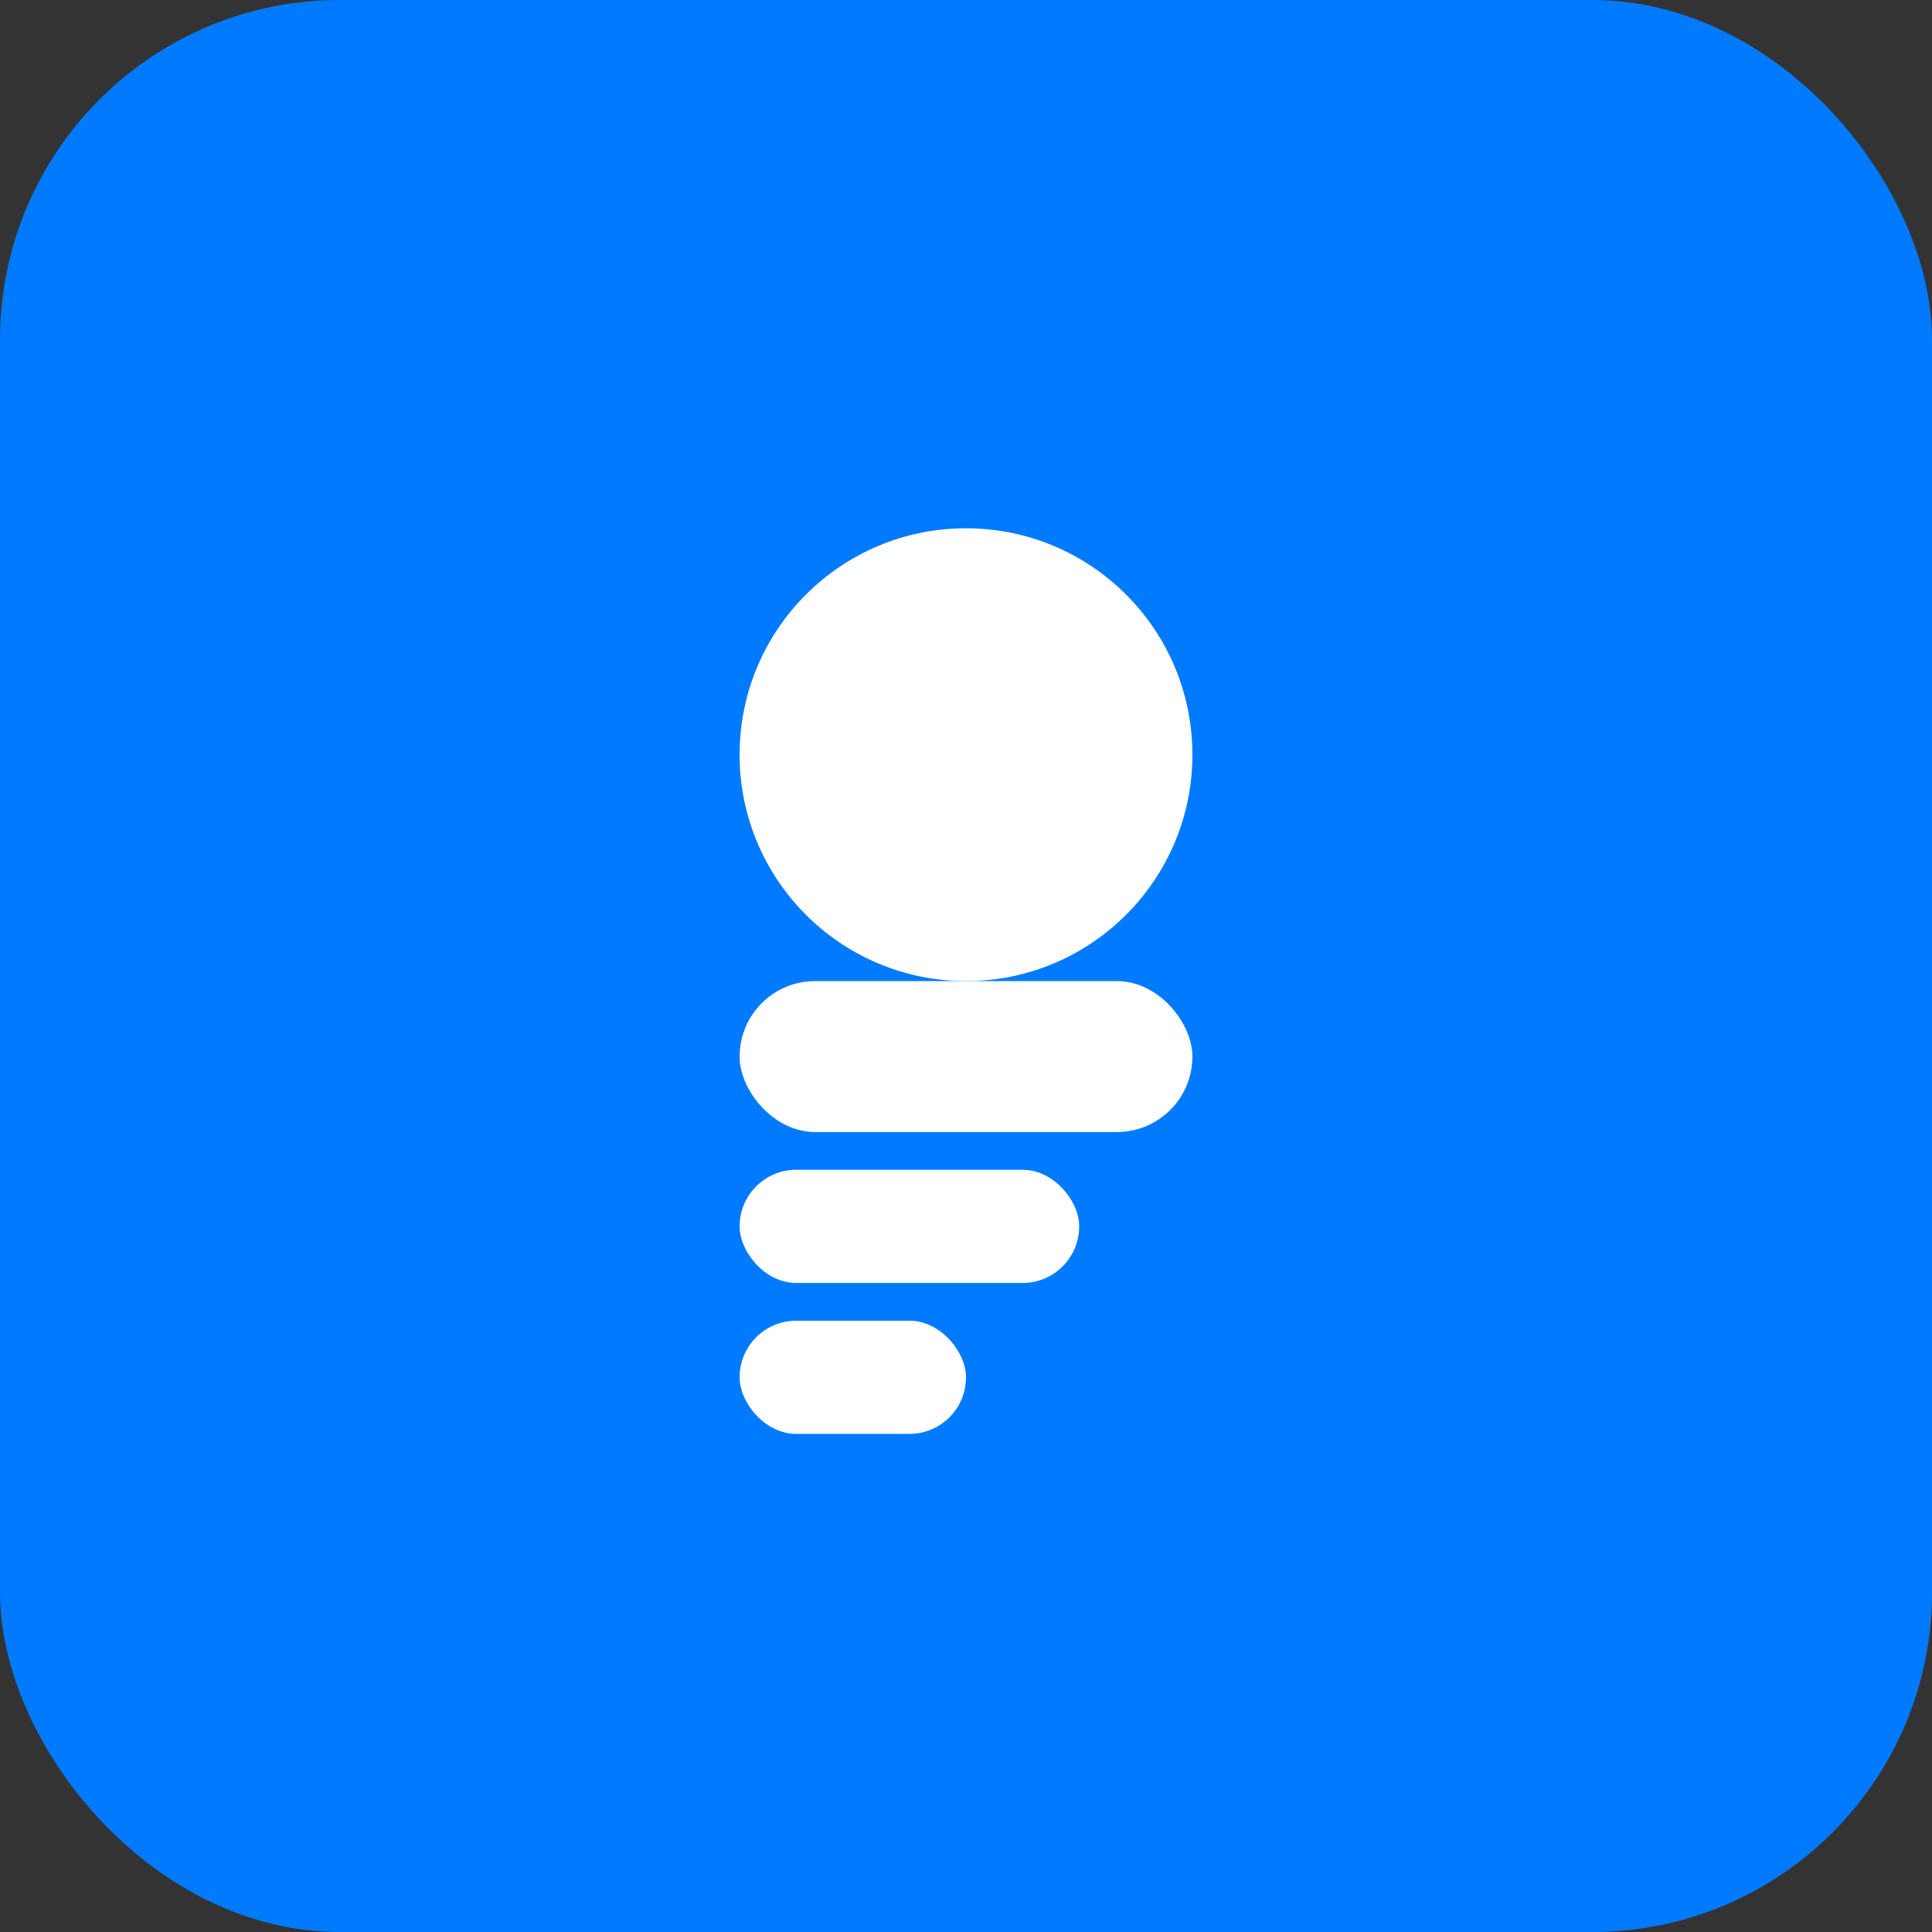 <svg width="1024" height="1024" viewBox="0 0 1024 1024" fill="none" xmlns="http://www.w3.org/2000/svg">
  <rect x="0" y="0" width="1024" height="1024" fill="#333333" stroke="none"/>
  <rect width="1024" height="1024" rx="180" fill="#007AFF"/>
  <circle cx="512" cy="400" r="120" fill="white"/>
  <rect x="392" y="520" width="240" height="80" rx="40" fill="white"/>
  <rect x="392" y="620" width="180" height="60" rx="30" fill="white"/>
  <rect x="392" y="700" width="120" height="60" rx="30" fill="white"/>
</svg>
